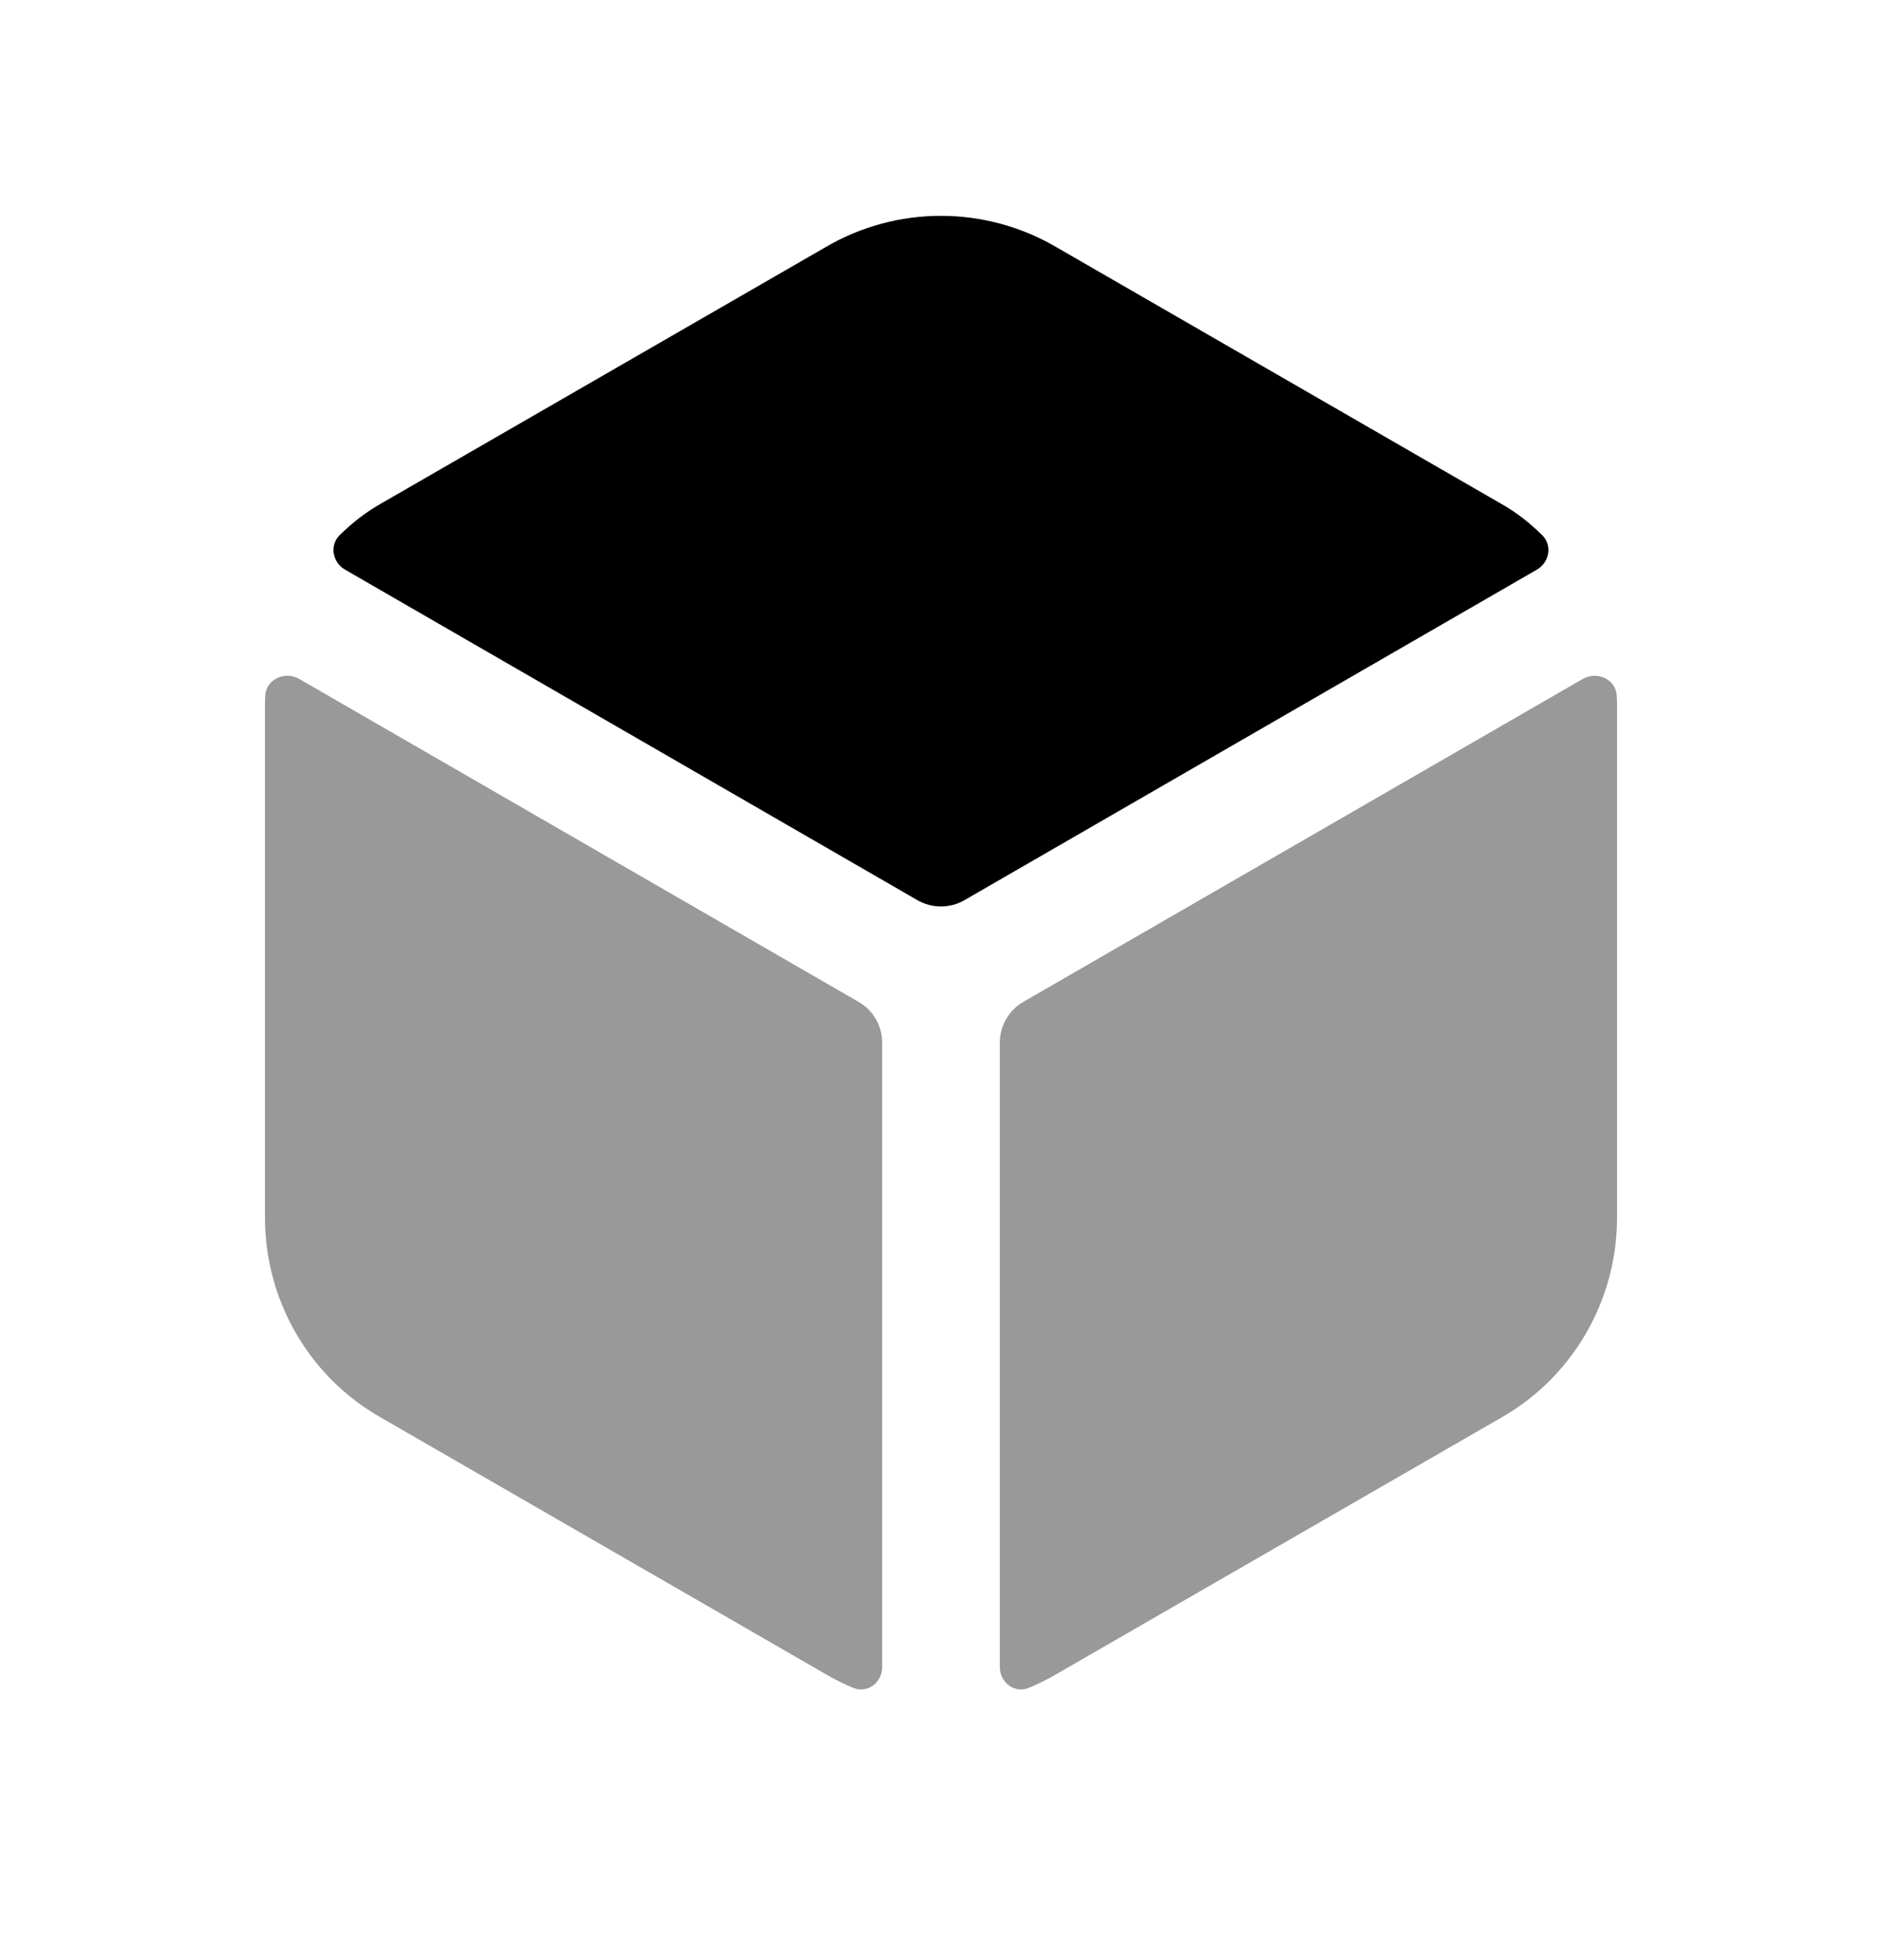 <svg width="24" height="25" viewBox="0 0 24 25" fill="none" xmlns="http://www.w3.org/2000/svg">
<path fill-rule="evenodd" clip-rule="evenodd" d="M11.699 11.481C11.885 11.588 12.114 11.588 12.299 11.481L19.598 7.266C19.76 7.173 19.799 6.954 19.665 6.824C19.512 6.674 19.344 6.539 19.153 6.431L13.469 3.151C12.563 2.621 11.437 2.62 10.532 3.15L4.848 6.429C4.657 6.538 4.487 6.673 4.333 6.824C4.2 6.954 4.239 7.173 4.401 7.266L11.699 11.481Z" fill="black"/>
<g opacity="0.4">
<path fill-rule="evenodd" clip-rule="evenodd" d="M11.25 13.299C11.25 13.084 11.136 12.886 10.95 12.779L3.817 8.66C3.637 8.556 3.398 8.66 3.383 8.867C3.38 8.902 3.379 8.937 3.379 8.972V15.532C3.379 16.584 3.942 17.558 4.847 18.074L10.53 21.353C10.644 21.42 10.761 21.478 10.881 21.528C11.063 21.603 11.25 21.459 11.25 21.262V13.299Z" fill="black"/>
<path fill-rule="evenodd" clip-rule="evenodd" d="M13.05 12.778C12.864 12.886 12.75 13.084 12.75 13.298V21.262C12.75 21.459 12.937 21.603 13.119 21.527C13.238 21.478 13.354 21.421 13.467 21.355L19.151 18.077C20.057 17.559 20.621 16.585 20.621 15.533V8.972C20.621 8.936 20.619 8.902 20.617 8.867C20.601 8.66 20.363 8.556 20.183 8.66L13.05 12.778Z" fill="black"/>
</g>
</svg>